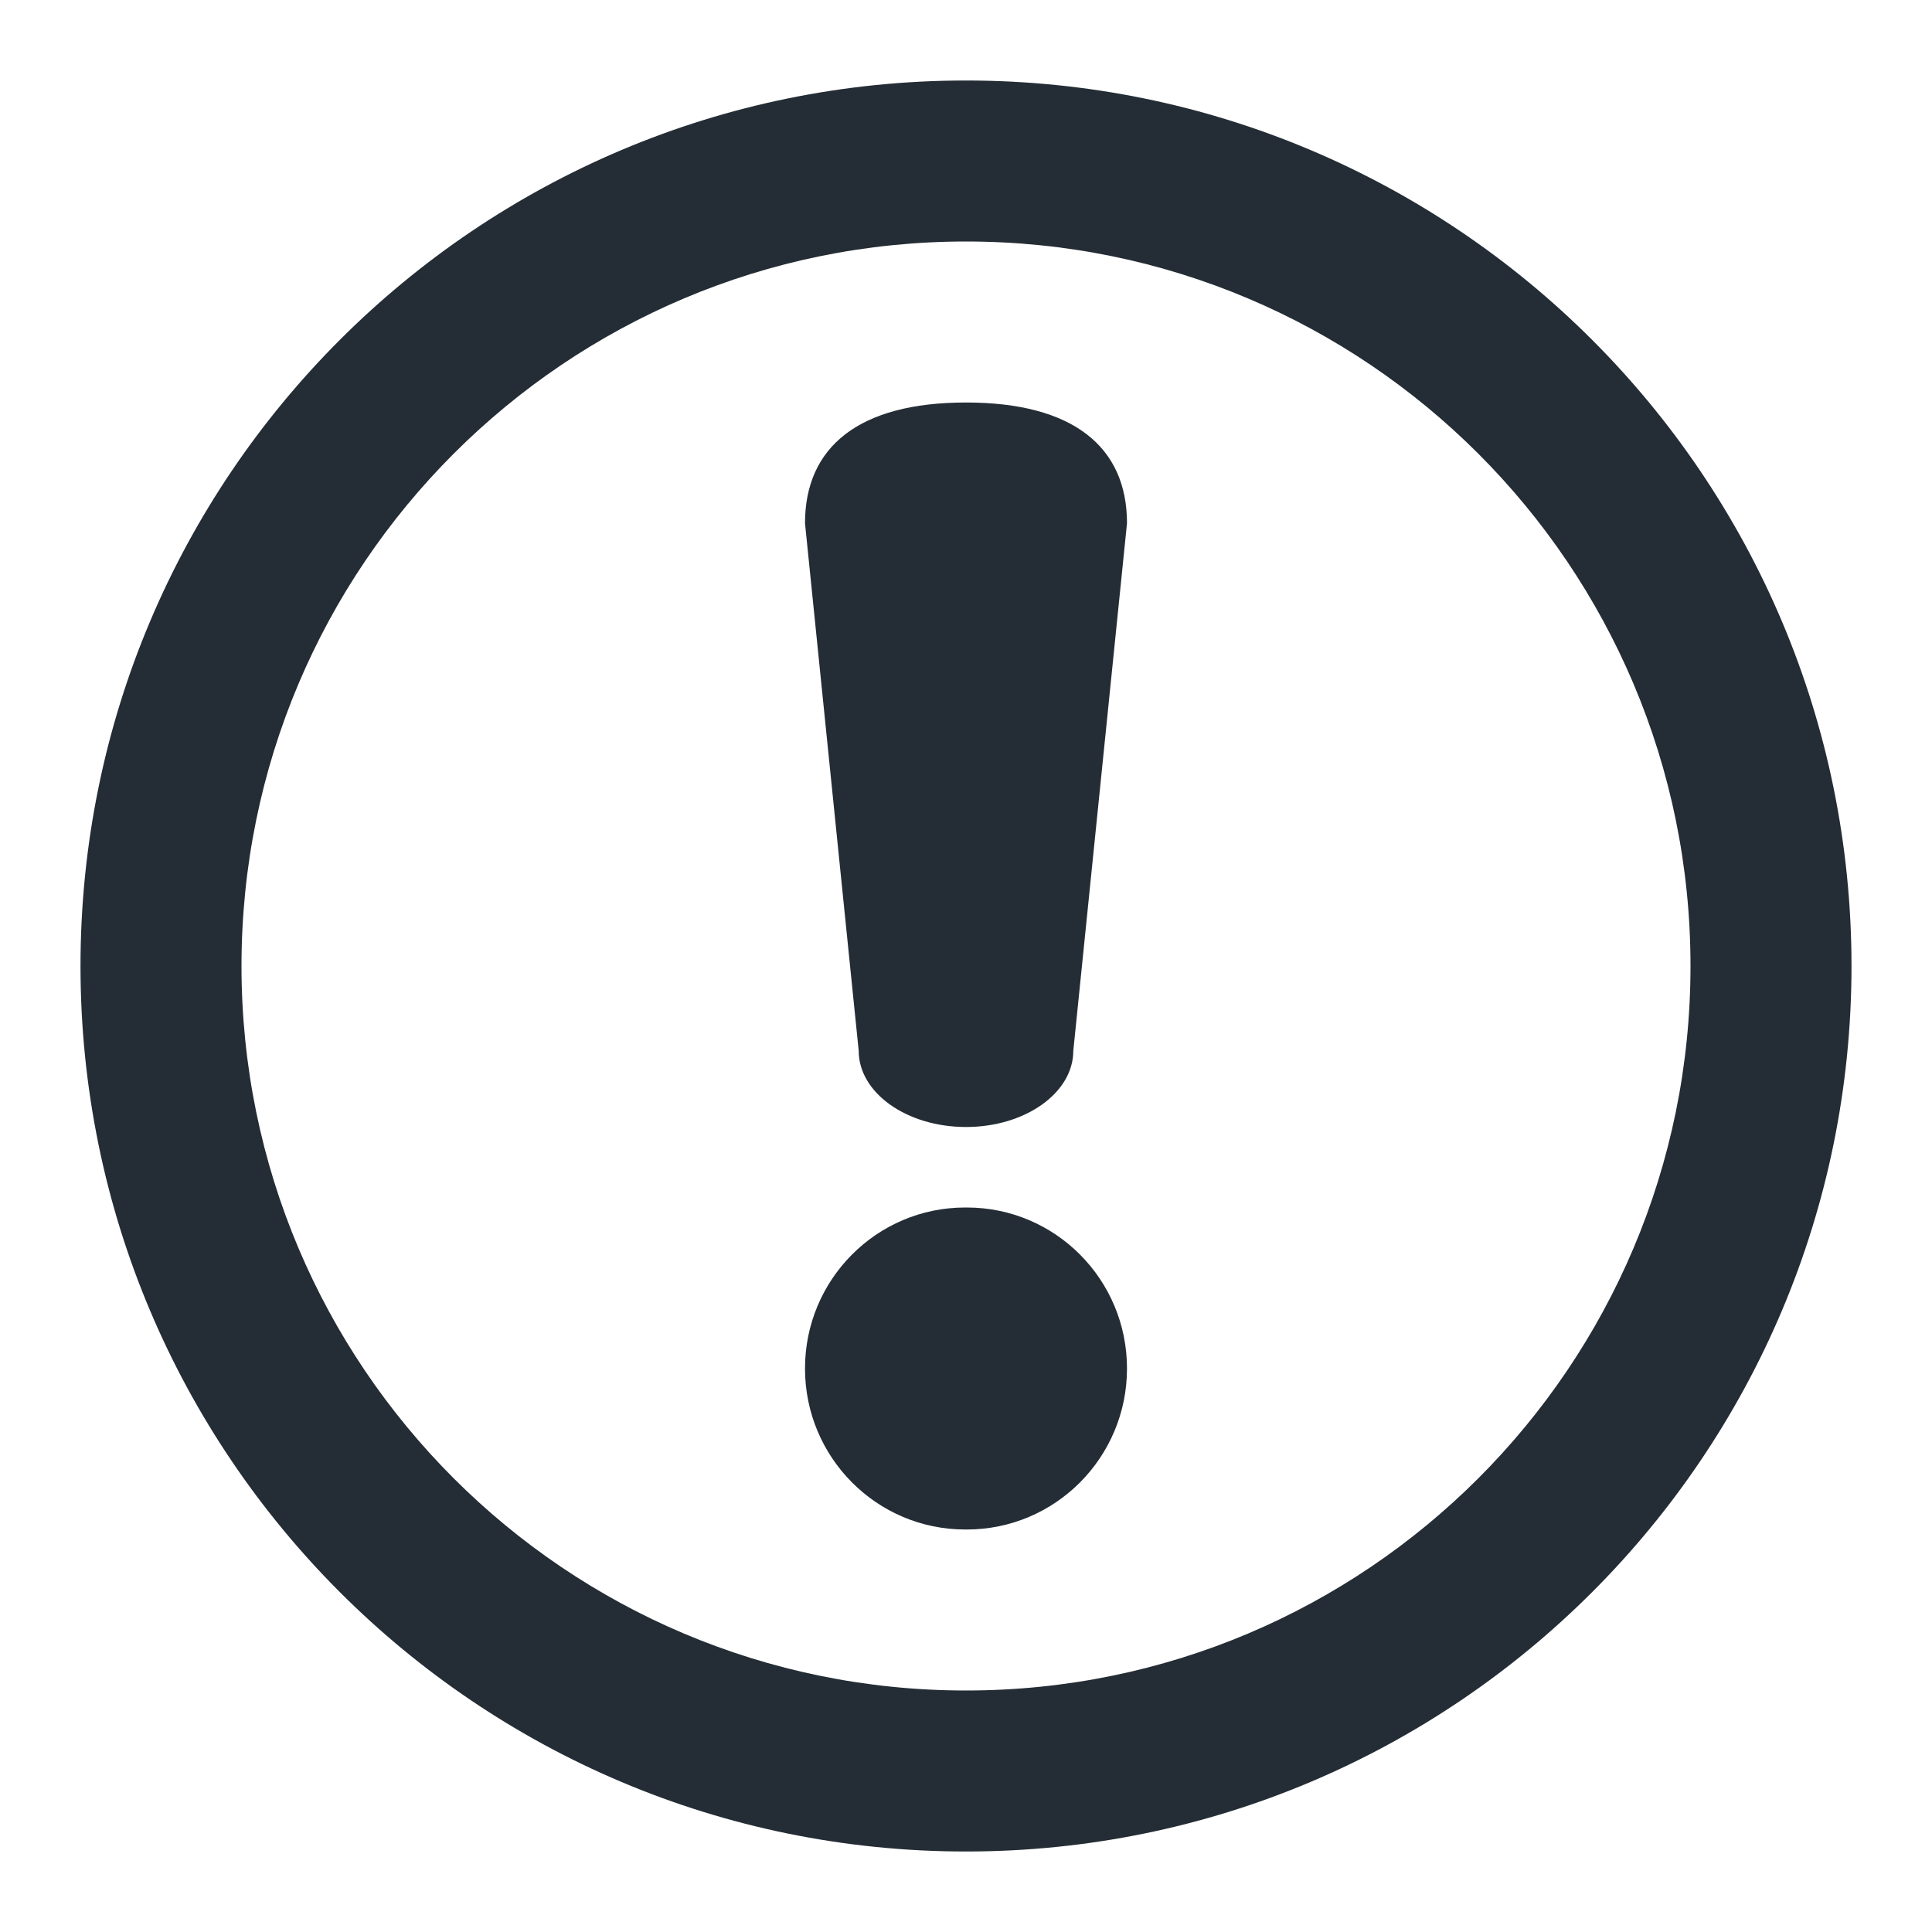 <svg width="24" height="24" viewBox="0 0 24 24" fill="none" xmlns="http://www.w3.org/2000/svg">
<path d="M12 14C12.736 14 13.333 13.576 13.333 13.053L14 6.5C14 5.553 13.333 5 12 5C10.667 5 10 5.553 10 6.5L10.667 13.053C10.667 13.576 11.264 14 12 14Z" fill="#242D35"/>
<path d="M11.99 19C10.891 19 10 18.105 10 17C10 15.895 10.891 15 11.99 15H12.01C13.109 15 14 15.895 14 17C14 18.105 13.109 19 12.01 19H11.99Z" fill="#242D35"/>
<path fill-rule="evenodd" clip-rule="evenodd" d="M1 12C1 18.075 5.925 23 12 23C18.075 23 23 18.075 23 12C23 5.925 18.075 1 12 1C5.925 1 1 5.925 1 12ZM12 21C7.029 21 3 16.971 3 12C3 7.029 7.029 3 12 3C16.971 3 21 7.029 21 12C21 16.971 16.971 21 12 21Z" fill="#242D35"/>
</svg>
